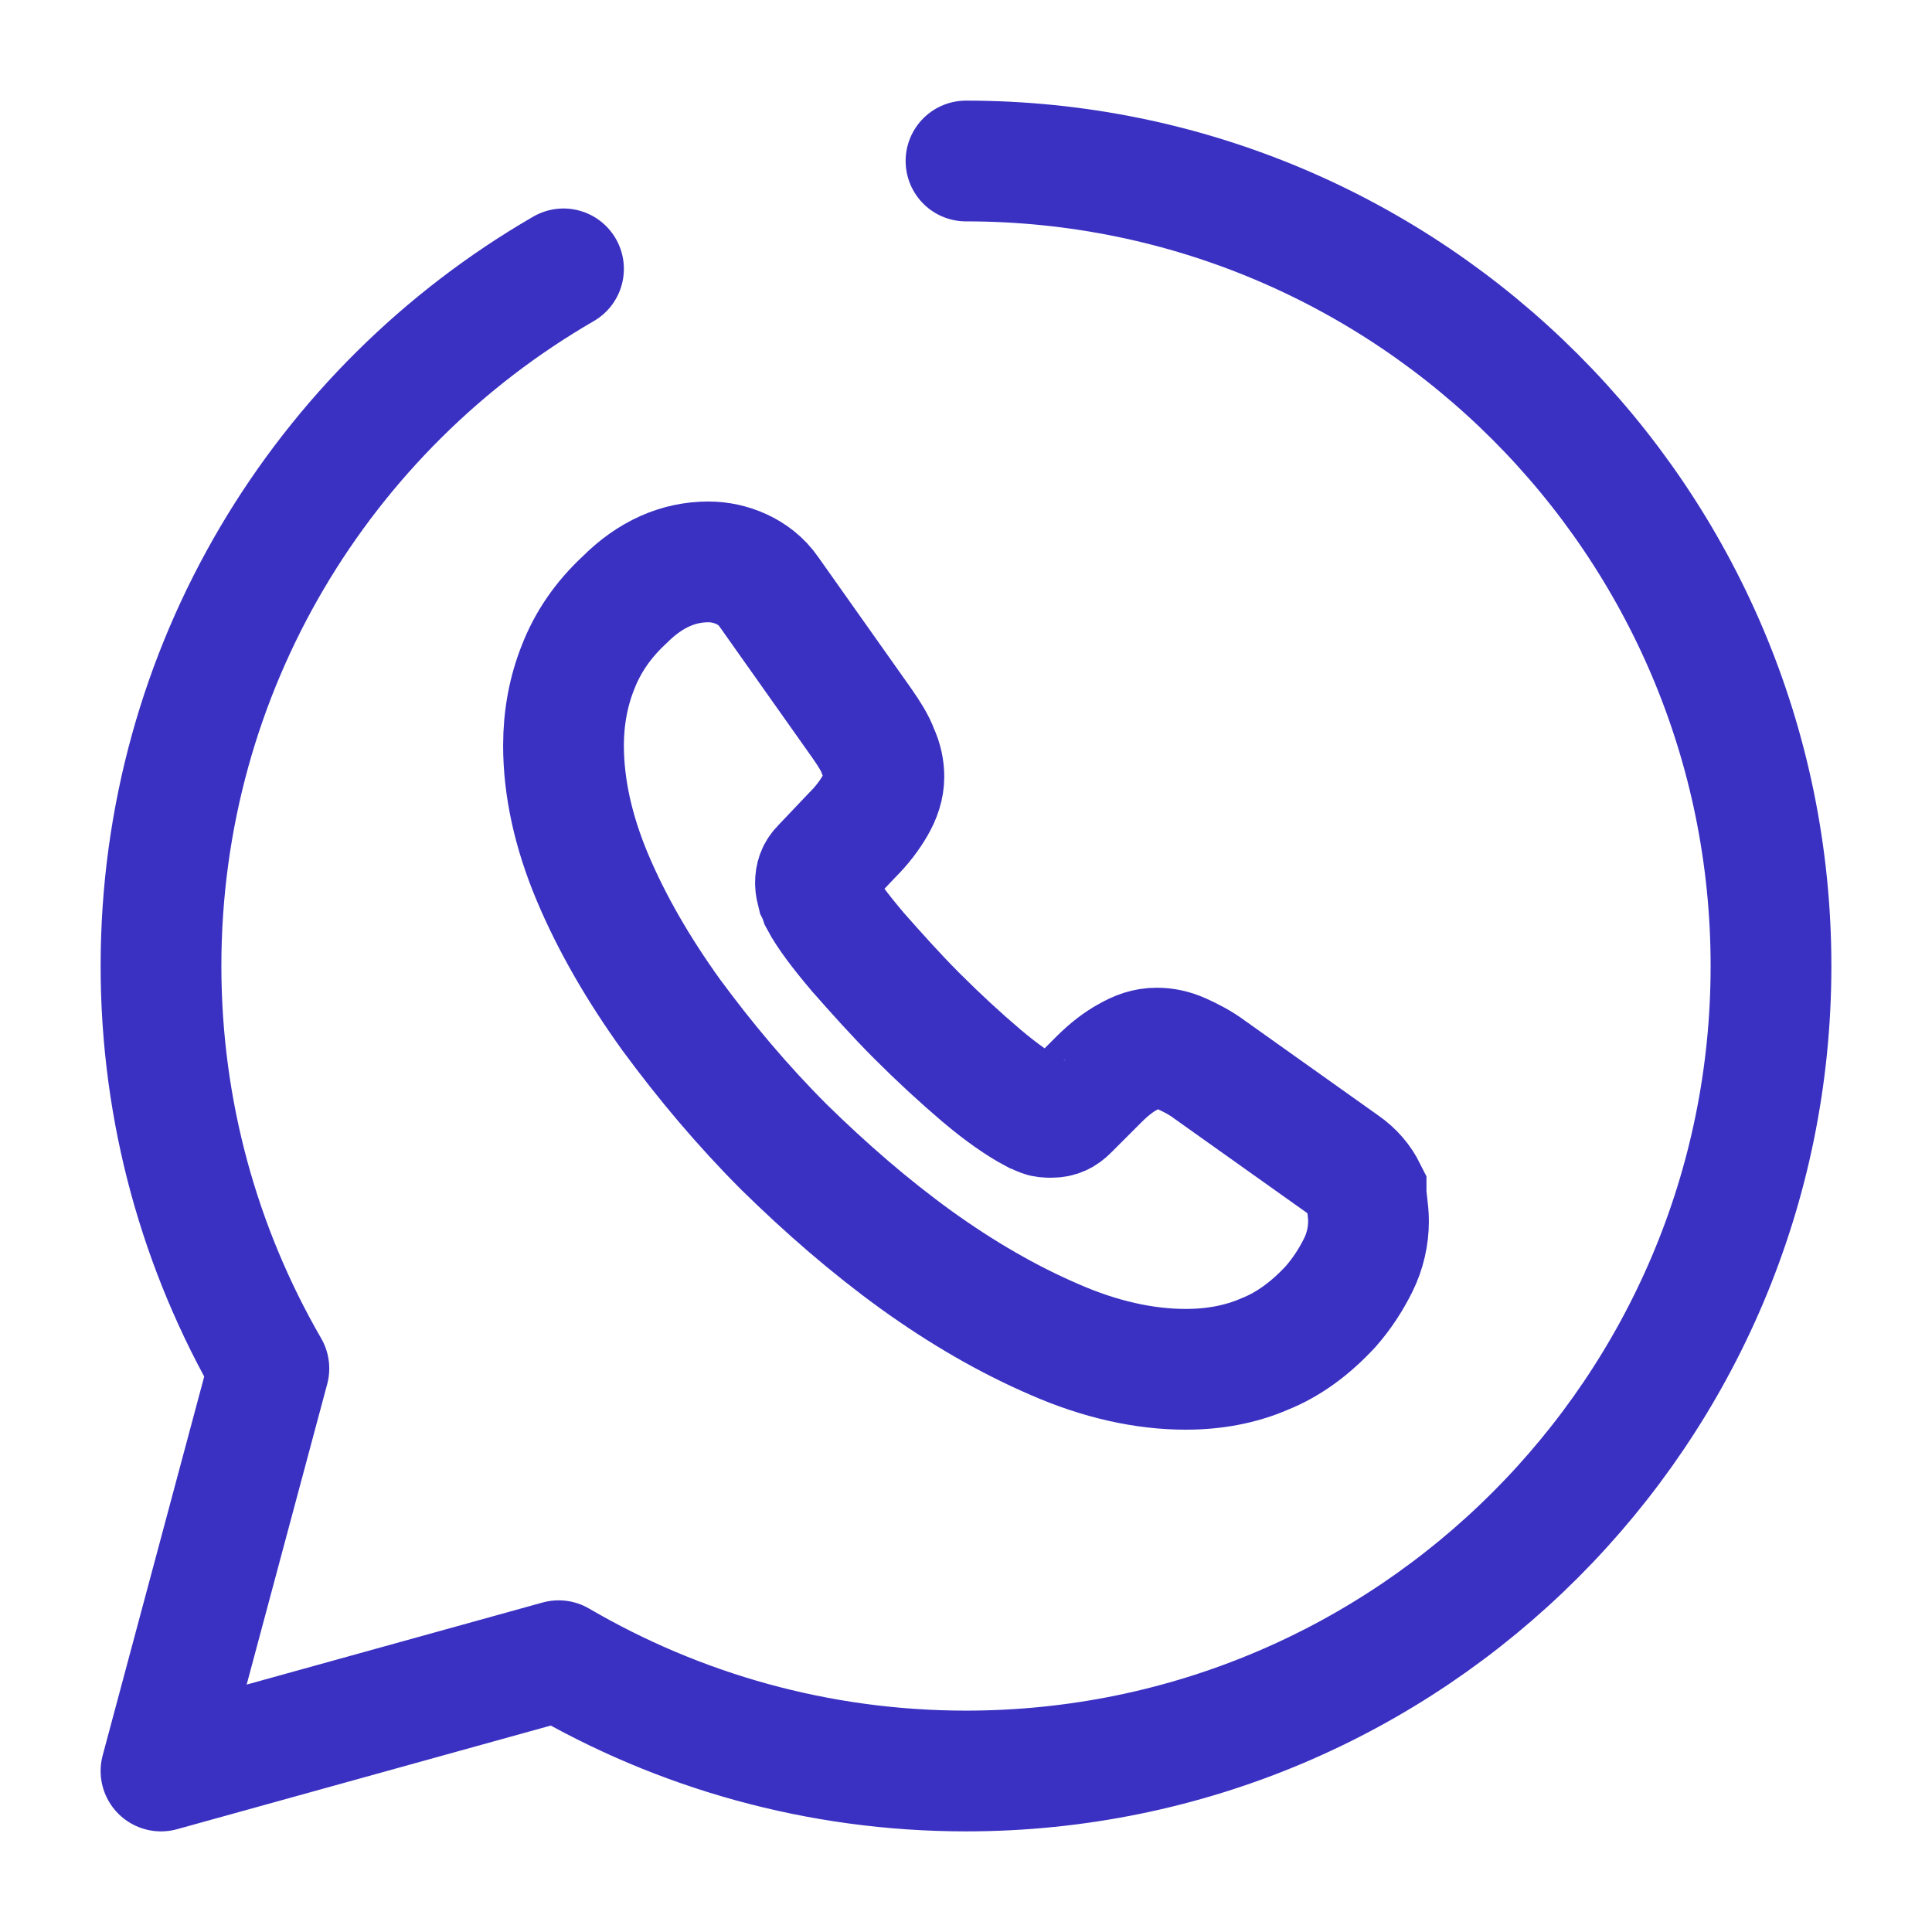 <svg width="24" height="24" viewBox="0 0 24 24" fill="none" xmlns="http://www.w3.org/2000/svg">
<path d="M12 2C17.52 2 22 6.48 22 12C22 17.52 17.52 22 12 22C10.16 22 8.43 21.5 6.94 20.63L2 22L3.34 17C2.49 15.53 2 13.82 2 12C2 8.3 4.01 5.07 7 3.34" stroke="#3A31C2" stroke-width="1.5" stroke-miterlimit="10" stroke-linecap="round" stroke-linejoin="round"/>
<path d="M17 15.17C17 15.35 16.96 15.54 16.87 15.72C16.78 15.9 16.67 16.07 16.53 16.23C16.28 16.5 16.01 16.7 15.71 16.82C15.41 16.95 15.08 17.01 14.73 17.01C14.22 17.01 13.67 16.89 13.1 16.64C12.52 16.39 11.95 16.06 11.38 15.65C10.8 15.23 10.26 14.76 9.74 14.25C9.22 13.73 8.76 13.18 8.34 12.61C7.93 12.04 7.6 11.47 7.36 10.9C7.12 10.33 7 9.78 7 9.26C7 8.92 7.06 8.59 7.18 8.29C7.3 7.98 7.49 7.7 7.76 7.45C8.08 7.13 8.43 6.98 8.8 6.98C8.94 6.98 9.08 7.01 9.21 7.07C9.34 7.13 9.46 7.22 9.55 7.35L10.71 8.99C10.8 9.12 10.87 9.23 10.91 9.34C10.96 9.45 10.98 9.55 10.98 9.65C10.98 9.77 10.94 9.89 10.87 10.01C10.8 10.13 10.71 10.25 10.59 10.37L10.21 10.77C10.15 10.83 10.13 10.89 10.13 10.97C10.13 11.01 10.14 11.05 10.15 11.09C10.17 11.13 10.18 11.16 10.19 11.19C10.28 11.36 10.44 11.57 10.66 11.83C10.89 12.09 11.13 12.36 11.39 12.62C11.66 12.89 11.92 13.13 12.19 13.36C12.45 13.58 12.67 13.73 12.84 13.82C12.87 13.83 12.9 13.85 12.93 13.86C12.97 13.88 13.01 13.88 13.06 13.88C13.15 13.88 13.21 13.85 13.27 13.79L13.65 13.41C13.78 13.28 13.9 13.19 14.01 13.13C14.13 13.06 14.24 13.02 14.37 13.02C14.47 13.02 14.57 13.04 14.68 13.09C14.79 13.14 14.91 13.2 15.03 13.29L16.69 14.47C16.82 14.56 16.91 14.67 16.97 14.79C16.97 14.91 17 15.03 17 15.17Z" stroke="#3A31C2" stroke-width="1.5" stroke-miterlimit="10"/>
</svg>
